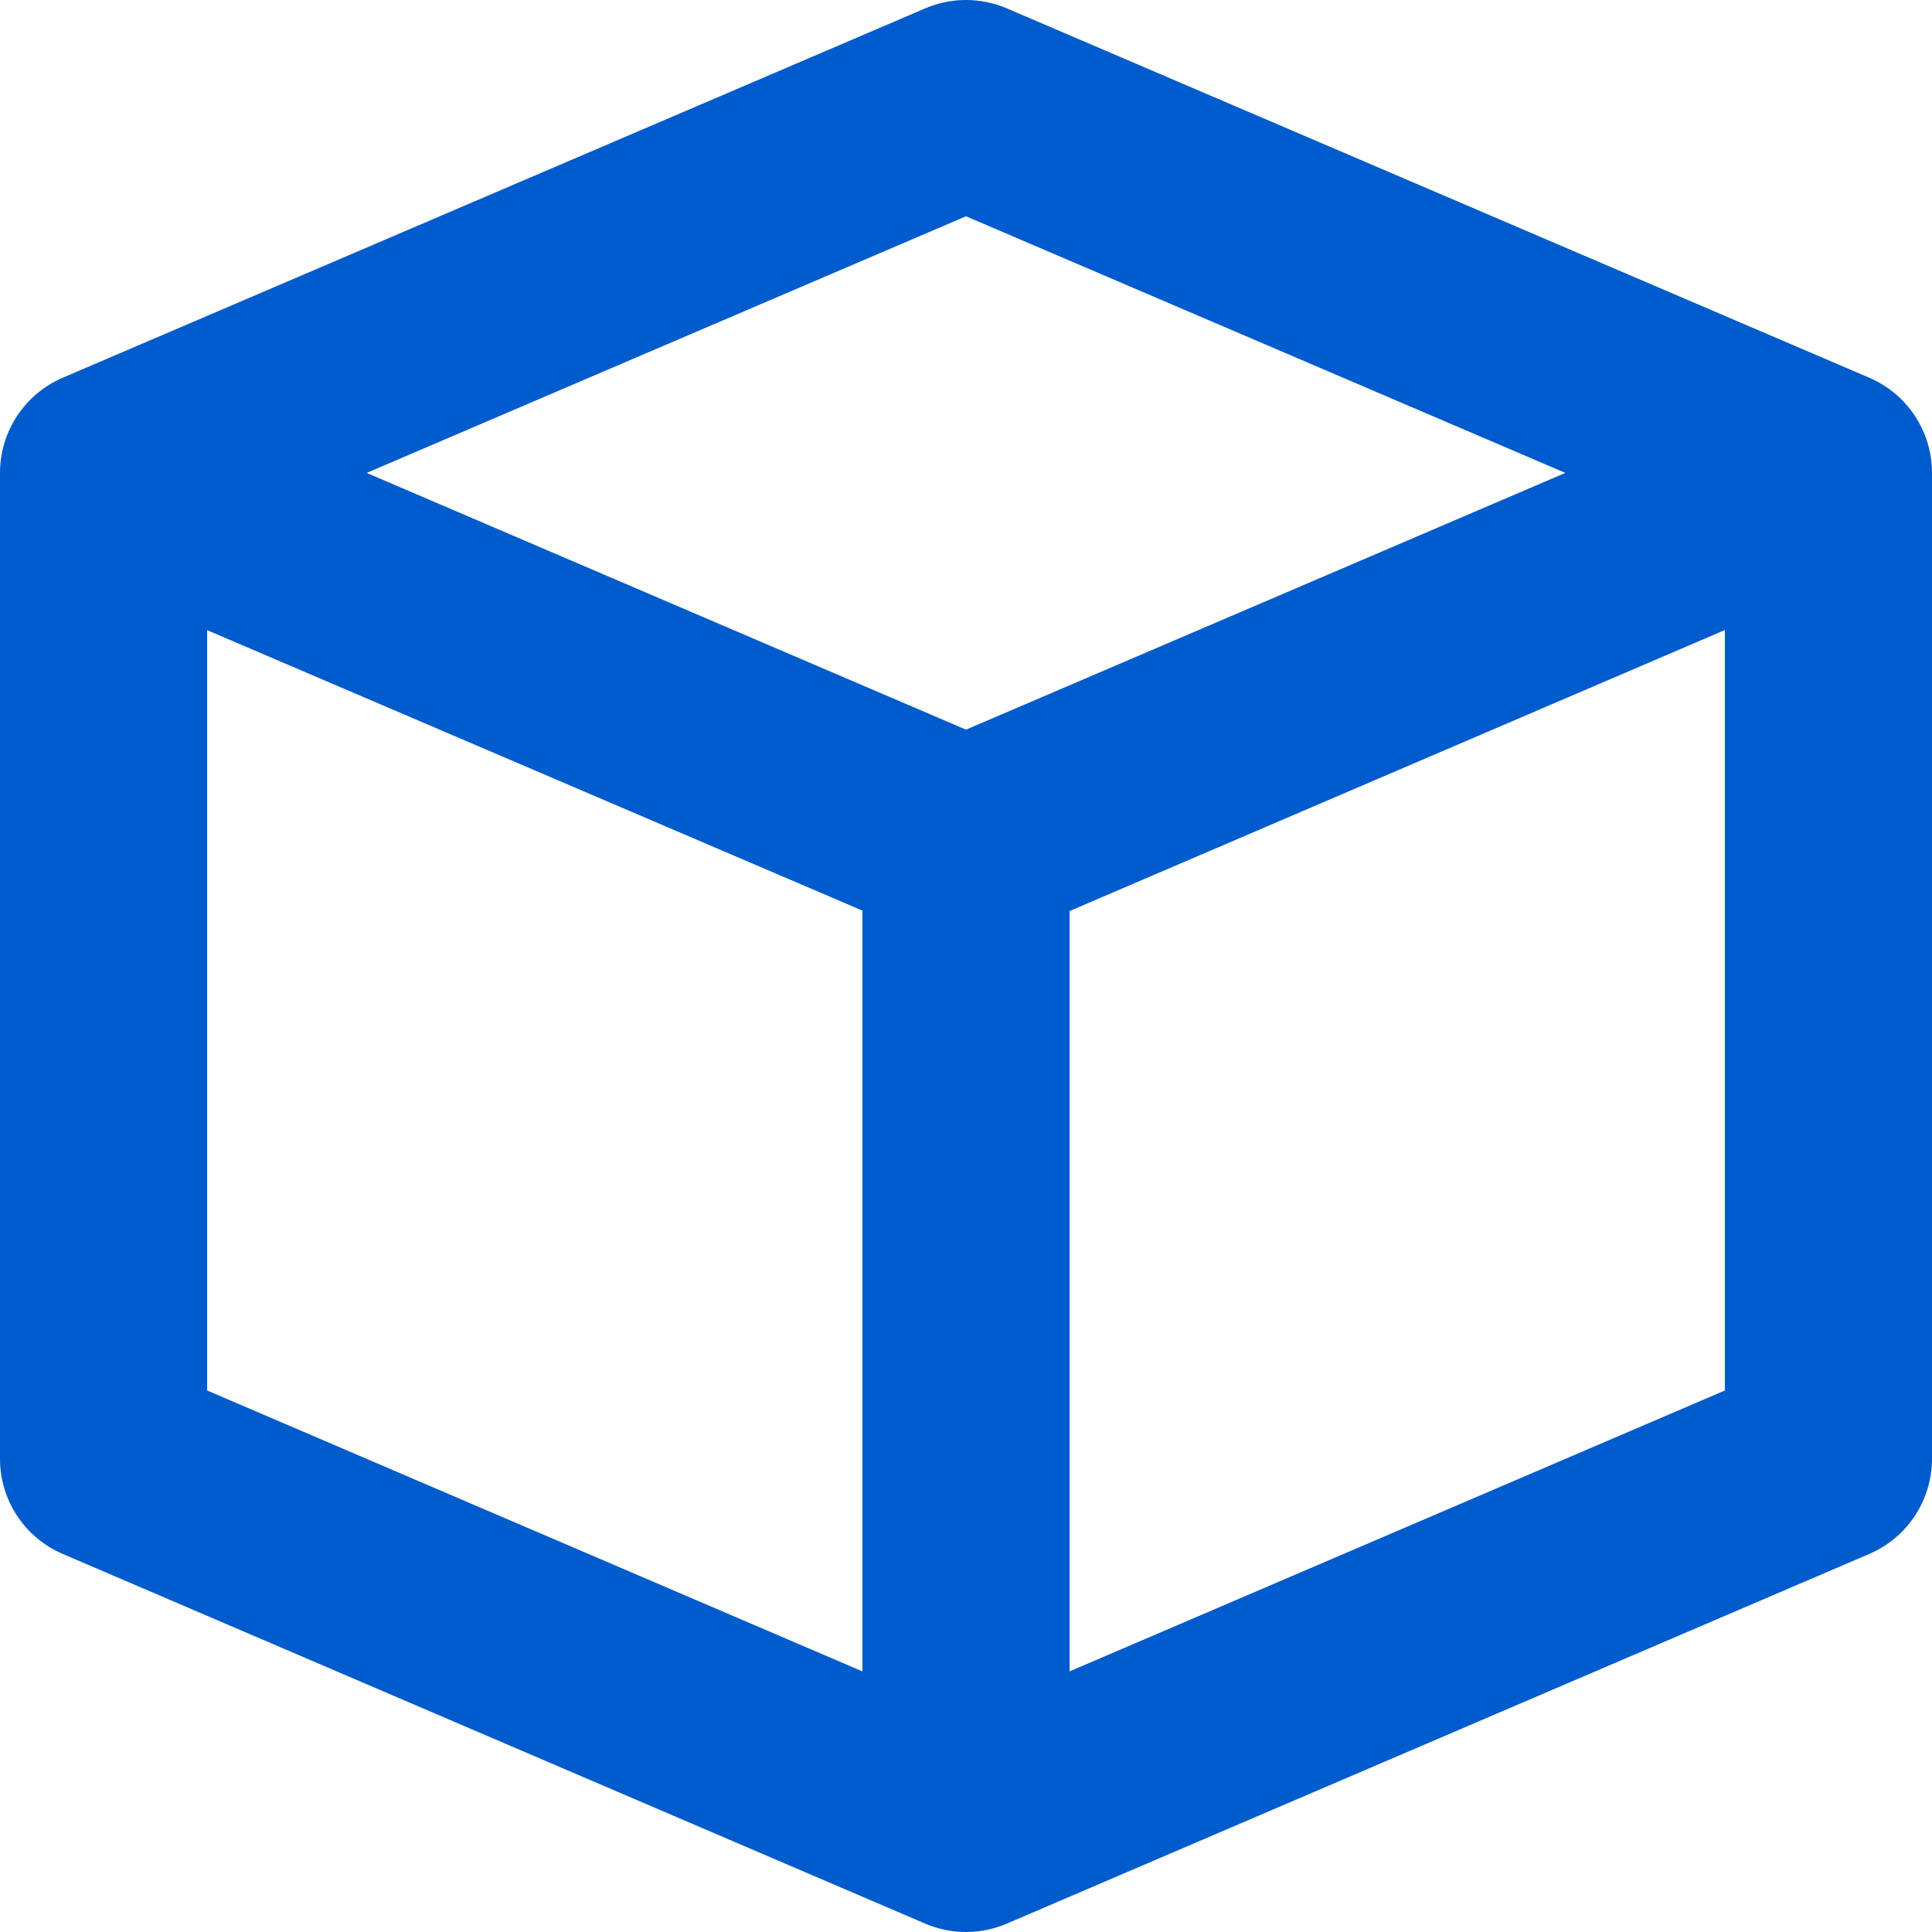 <svg width="18" height="18" viewBox="0 0 18 18" fill="none" xmlns="http://www.w3.org/2000/svg">
<path fill-rule="evenodd" clip-rule="evenodd" d="M8.62 0.078C8.863 -0.026 9.137 -0.026 9.38 0.078L17.415 3.519C17.77 3.671 18 4.02 18 4.406V13.591C18 13.977 17.77 14.326 17.415 14.478L9.38 17.922C9.137 18.026 8.863 18.026 8.62 17.922L0.585 14.478C0.23 14.326 0 13.977 0 13.591V4.406C0 4.02 0.23 3.671 0.585 3.519L8.62 0.078ZM9.965 8.488V15.572L16.07 12.955V5.87L9.965 8.488ZM8.035 15.572L1.93 12.955V5.871L8.035 8.484V15.572ZM14.584 4.406L9 2.015L3.416 4.406L9 6.798L14.584 4.406Z" fill="#005BCC"/>
</svg>

